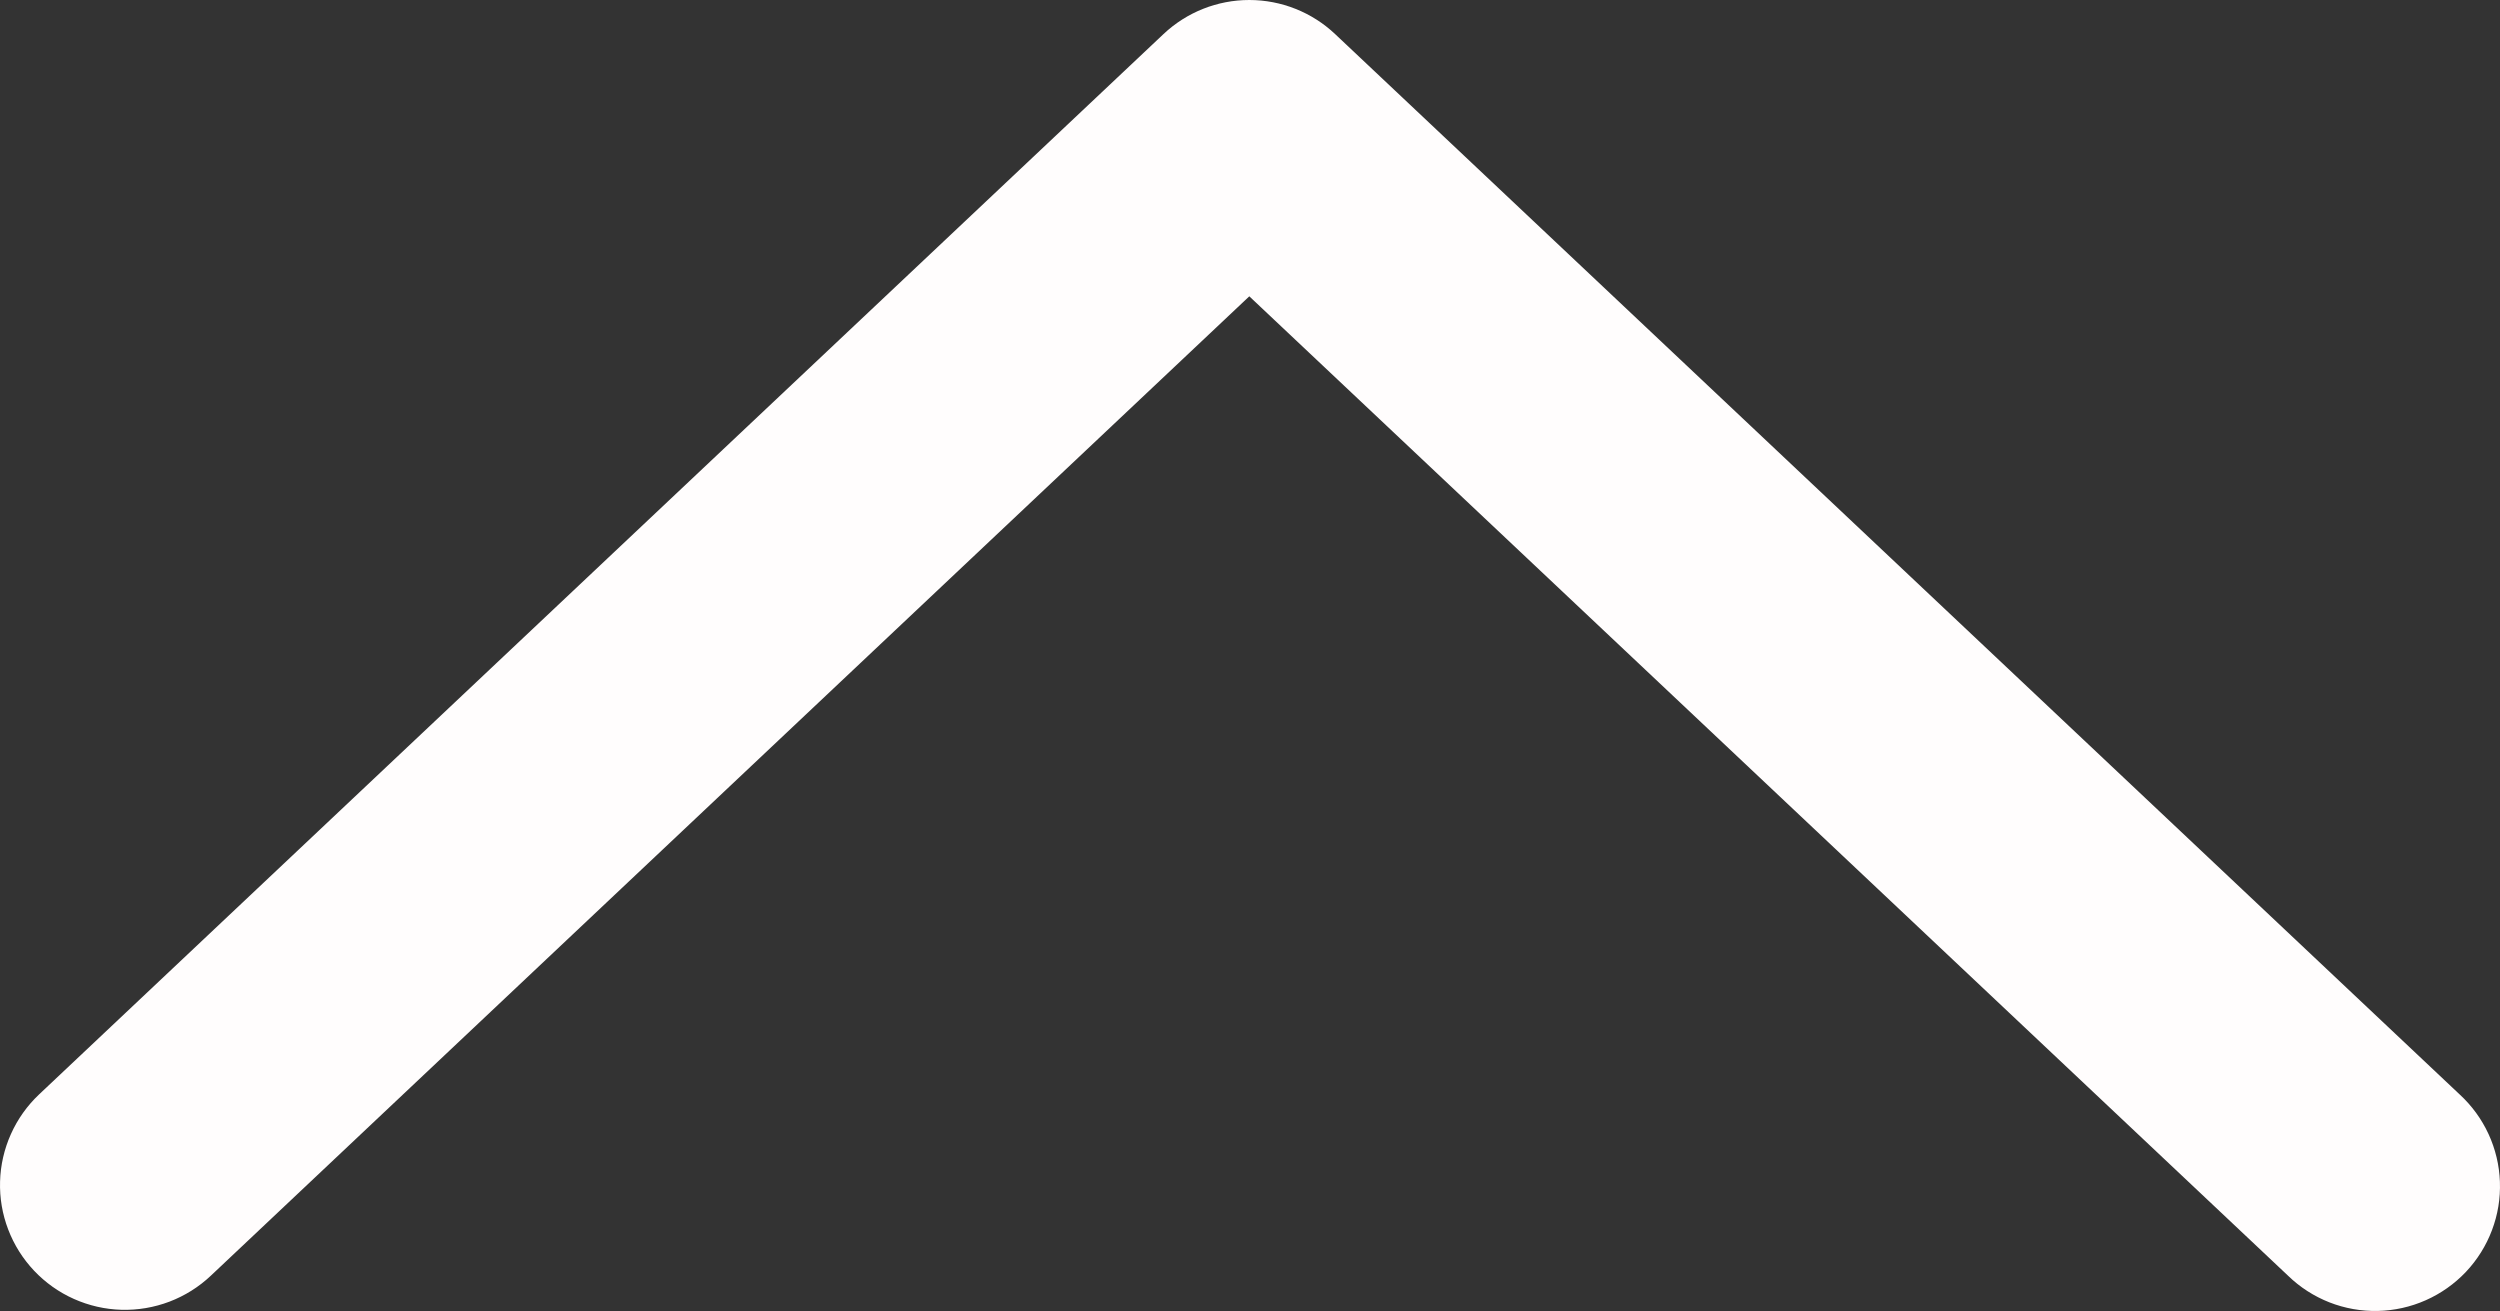 <svg width="82" height="43" viewBox="0 0 82 43" fill="none" xmlns="http://www.w3.org/2000/svg">
<rect x="0" y="0" width="82" height="43" fill="#333333" stroke="none"/>
<path d="M6.914 41.844C6.522 42.214 6.062 42.502 5.559 42.694C5.056 42.885 4.521 42.976 3.983 42.961C3.445 42.946 2.915 42.825 2.424 42.605C1.932 42.386 1.489 42.071 1.12 41.681C0.75 41.29 0.461 40.831 0.269 40.328C0.077 39.826 -0.014 39.291 0.002 38.754C0.017 38.217 0.138 37.688 0.358 37.198C0.578 36.707 0.892 36.265 1.284 35.895L38.162 1.118C38.923 0.4 39.93 0 40.977 0C42.024 0 43.031 0.4 43.792 1.118L80.674 35.895C81.074 36.262 81.397 36.705 81.624 37.197C81.851 37.689 81.978 38.222 81.997 38.763C82.017 39.305 81.928 39.845 81.736 40.352C81.545 40.859 81.254 41.324 80.882 41.718C80.509 42.112 80.061 42.428 79.565 42.648C79.069 42.868 78.534 42.987 77.992 42.999C77.449 43.011 76.909 42.915 76.404 42.717C75.899 42.518 75.438 42.222 75.049 41.844L40.977 9.719L6.914 41.844Z" fill="#FFFDFD"/>
</svg>
